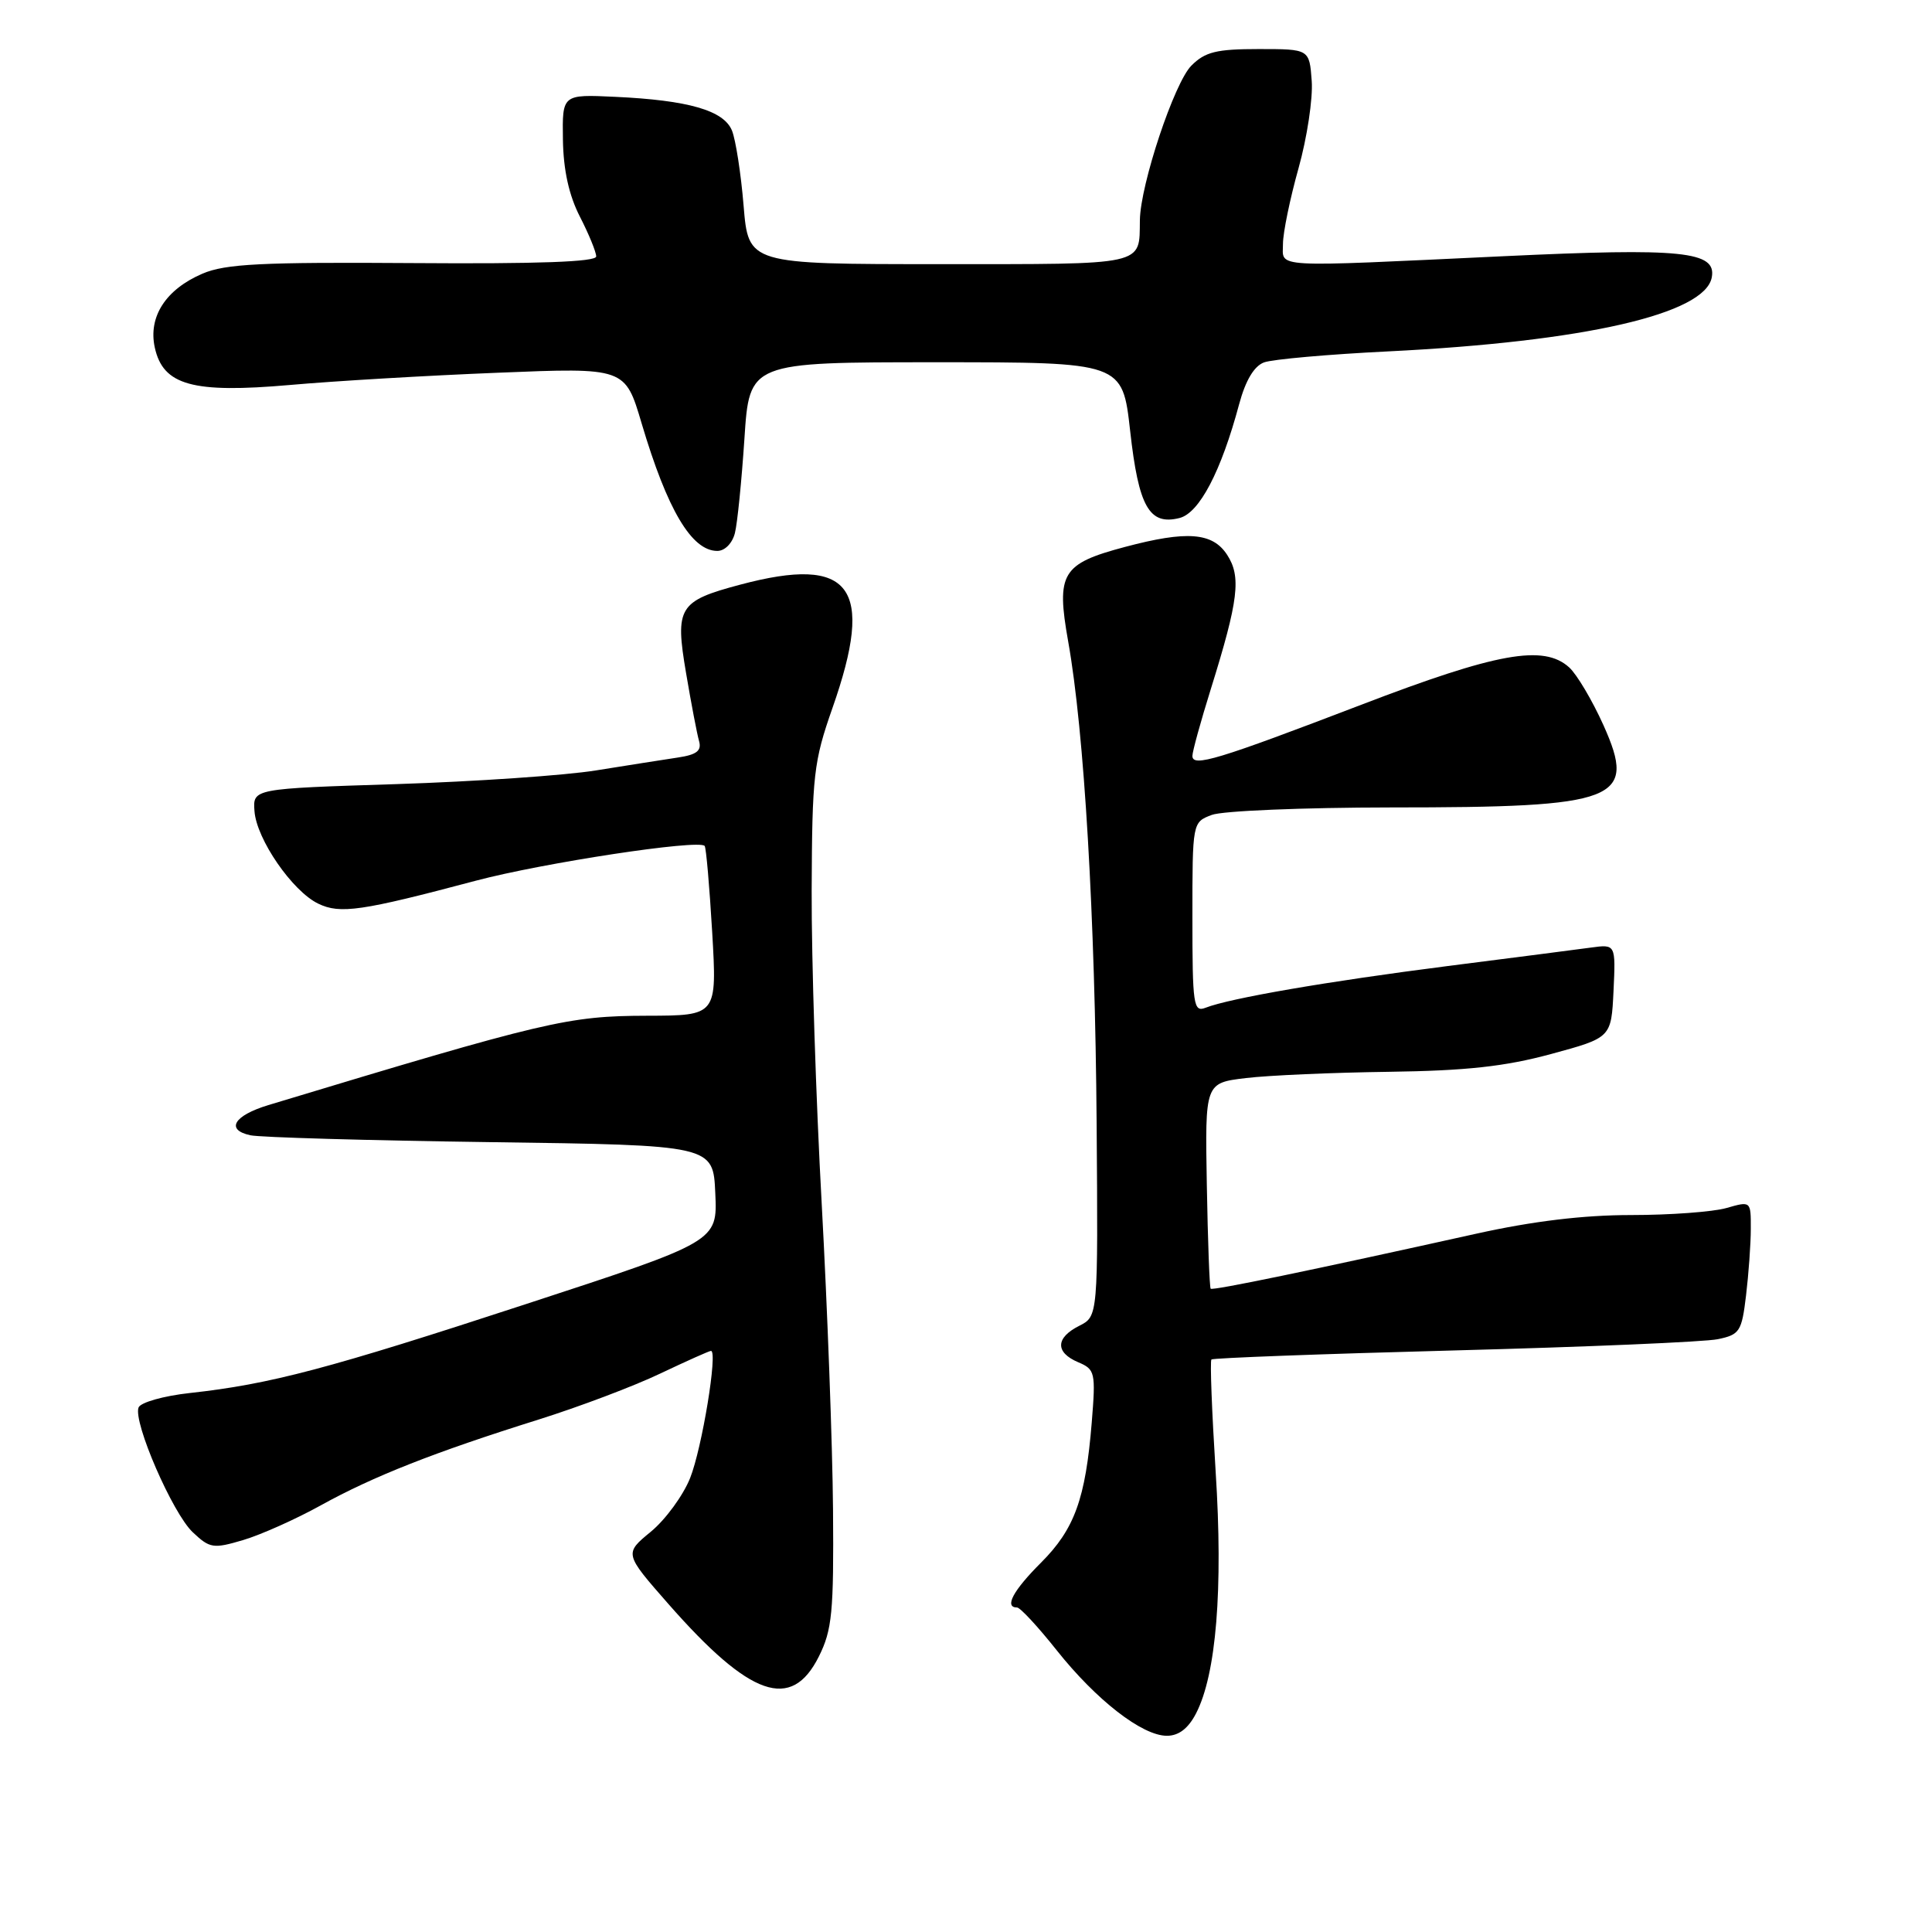 <?xml version="1.0" encoding="UTF-8" standalone="no"?>
<!DOCTYPE svg PUBLIC "-//W3C//DTD SVG 1.1//EN" "http://www.w3.org/Graphics/SVG/1.1/DTD/svg11.dtd" >
<svg xmlns="http://www.w3.org/2000/svg" xmlns:xlink="http://www.w3.org/1999/xlink" version="1.1" viewBox="0 0 256 256">
 <g >
 <path fill="currentColor"
d=" M 158.48 227.04 C 161.16 221.86 162.08 210.59 161.08 195.00 C 160.58 187.03 160.32 180.34 160.52 180.14 C 160.72 179.94 175.20 179.40 192.69 178.94 C 210.19 178.48 225.91 177.81 227.62 177.45 C 230.52 176.85 230.79 176.43 231.36 171.65 C 231.70 168.82 231.99 164.84 231.99 162.82 C 232.00 159.14 232.00 159.14 228.76 160.07 C 226.97 160.58 221.29 161.00 216.13 161.00 C 209.82 161.00 203.10 161.81 195.62 163.47 C 173.72 168.33 160.69 171.03 160.42 170.76 C 160.27 170.61 160.04 164.41 159.91 156.99 C 159.67 143.50 159.67 143.50 165.08 142.85 C 168.06 142.49 176.57 142.12 184.00 142.02 C 194.28 141.88 199.41 141.32 205.50 139.67 C 213.50 137.50 213.50 137.50 213.80 131.31 C 214.09 125.11 214.09 125.11 210.80 125.56 C 208.98 125.81 200.43 126.91 191.79 128.01 C 175.90 130.04 162.95 132.27 159.75 133.53 C 158.14 134.16 158.00 133.21 158.00 121.58 C 158.00 108.95 158.00 108.95 160.57 107.98 C 161.98 107.44 172.66 107.00 184.32 106.99 C 214.50 106.99 216.93 106.05 212.47 96.10 C 210.99 92.81 208.94 89.35 207.92 88.43 C 204.54 85.37 198.35 86.49 180.36 93.39 C 161.30 100.69 158.00 101.69 158.00 100.16 C 158.00 99.58 159.10 95.59 160.44 91.30 C 164.12 79.50 164.49 76.40 162.59 73.50 C 160.66 70.55 157.27 70.29 149.07 72.47 C 140.68 74.70 139.93 75.94 141.54 85.00 C 143.67 96.94 145.11 121.46 145.31 148.96 C 145.50 174.42 145.50 174.42 143.00 175.68 C 139.86 177.26 139.80 179.20 142.86 180.50 C 145.11 181.45 145.20 181.84 144.66 188.50 C 143.84 198.60 142.38 202.62 137.94 207.06 C 134.23 210.77 133.04 213.00 134.76 213.00 C 135.18 213.00 137.54 215.55 140.01 218.66 C 145.27 225.28 151.35 230.00 154.62 230.00 C 156.19 230.00 157.45 229.03 158.48 227.04 Z  M 108.50 219.50 C 110.26 215.98 110.49 213.65 110.38 200.00 C 110.31 191.47 109.63 173.25 108.88 159.50 C 108.12 145.75 107.52 127.08 107.55 118.00 C 107.61 102.72 107.81 100.93 110.30 93.83 C 115.96 77.73 112.83 73.54 98.08 77.47 C 89.92 79.64 89.42 80.46 90.91 89.20 C 91.59 93.22 92.36 97.26 92.63 98.20 C 92.99 99.48 92.31 100.01 89.80 100.38 C 87.99 100.65 83.12 101.42 79.00 102.08 C 74.88 102.75 62.95 103.56 52.50 103.90 C 33.50 104.50 33.50 104.50 33.72 107.48 C 33.99 111.20 38.74 118.09 42.17 119.74 C 45.07 121.14 47.88 120.73 63.04 116.70 C 71.98 114.33 92.59 111.19 93.37 112.09 C 93.57 112.32 94.01 117.47 94.37 123.53 C 95.01 134.57 95.01 134.57 85.75 134.59 C 75.23 134.62 72.43 135.28 35.56 146.43 C 30.98 147.82 29.85 149.71 33.18 150.43 C 34.46 150.71 48.77 151.12 65.00 151.34 C 94.50 151.74 94.50 151.74 94.78 158.12 C 95.07 164.50 95.07 164.50 69.78 172.77 C 43.49 181.38 35.82 183.41 25.17 184.58 C 21.68 184.96 18.62 185.83 18.36 186.50 C 17.62 188.43 22.87 200.53 25.55 203.04 C 27.81 205.17 28.26 205.24 32.24 204.06 C 34.58 203.36 39.20 201.30 42.50 199.47 C 49.46 195.62 57.55 192.43 71.33 188.11 C 76.74 186.41 84.00 183.67 87.47 182.01 C 90.95 180.36 93.98 179.00 94.21 179.00 C 95.14 179.00 93.02 191.91 91.44 195.86 C 90.52 198.16 88.18 201.36 86.24 202.96 C 82.71 205.86 82.71 205.86 88.58 212.55 C 99.41 224.88 104.86 226.78 108.50 219.50 Z  M 97.38 70.63 C 97.71 69.33 98.27 63.70 98.64 58.13 C 99.30 48.00 99.30 48.00 124.02 48.00 C 148.73 48.00 148.73 48.00 149.75 57.09 C 150.87 67.15 152.28 69.65 156.29 68.64 C 158.92 67.98 161.81 62.46 164.20 53.53 C 165.04 50.42 166.17 48.51 167.49 48.02 C 168.59 47.61 176.01 46.95 183.96 46.56 C 209.94 45.27 225.93 41.61 226.82 36.75 C 227.46 33.30 222.91 32.83 199.22 33.95 C 168.00 35.42 170.00 35.53 170.00 32.31 C 170.00 30.84 170.93 26.33 172.06 22.30 C 173.19 18.27 173.98 13.06 173.81 10.73 C 173.50 6.50 173.50 6.50 166.78 6.50 C 161.19 6.50 159.68 6.87 157.86 8.70 C 155.60 10.96 151.11 24.43 151.04 29.17 C 150.95 35.25 152.09 35.00 124.48 35.00 C 99.17 35.00 99.17 35.00 98.53 27.25 C 98.18 22.99 97.48 18.51 96.99 17.30 C 95.90 14.63 91.21 13.28 81.50 12.83 C 74.50 12.50 74.50 12.50 74.59 18.50 C 74.65 22.54 75.39 25.88 76.84 28.71 C 78.03 31.03 79.00 33.40 79.00 33.98 C 79.00 34.70 71.27 34.98 54.75 34.86 C 34.65 34.72 29.87 34.96 26.83 36.26 C 21.96 38.35 19.62 41.97 20.51 46.05 C 21.61 51.06 25.53 52.14 38.43 51.01 C 44.28 50.49 56.66 49.76 65.95 49.39 C 82.83 48.70 82.83 48.70 85.02 56.10 C 88.43 67.58 91.65 73.00 95.05 73.00 C 96.04 73.00 97.04 71.99 97.38 70.63 Z "/>
</g>
</svg>
